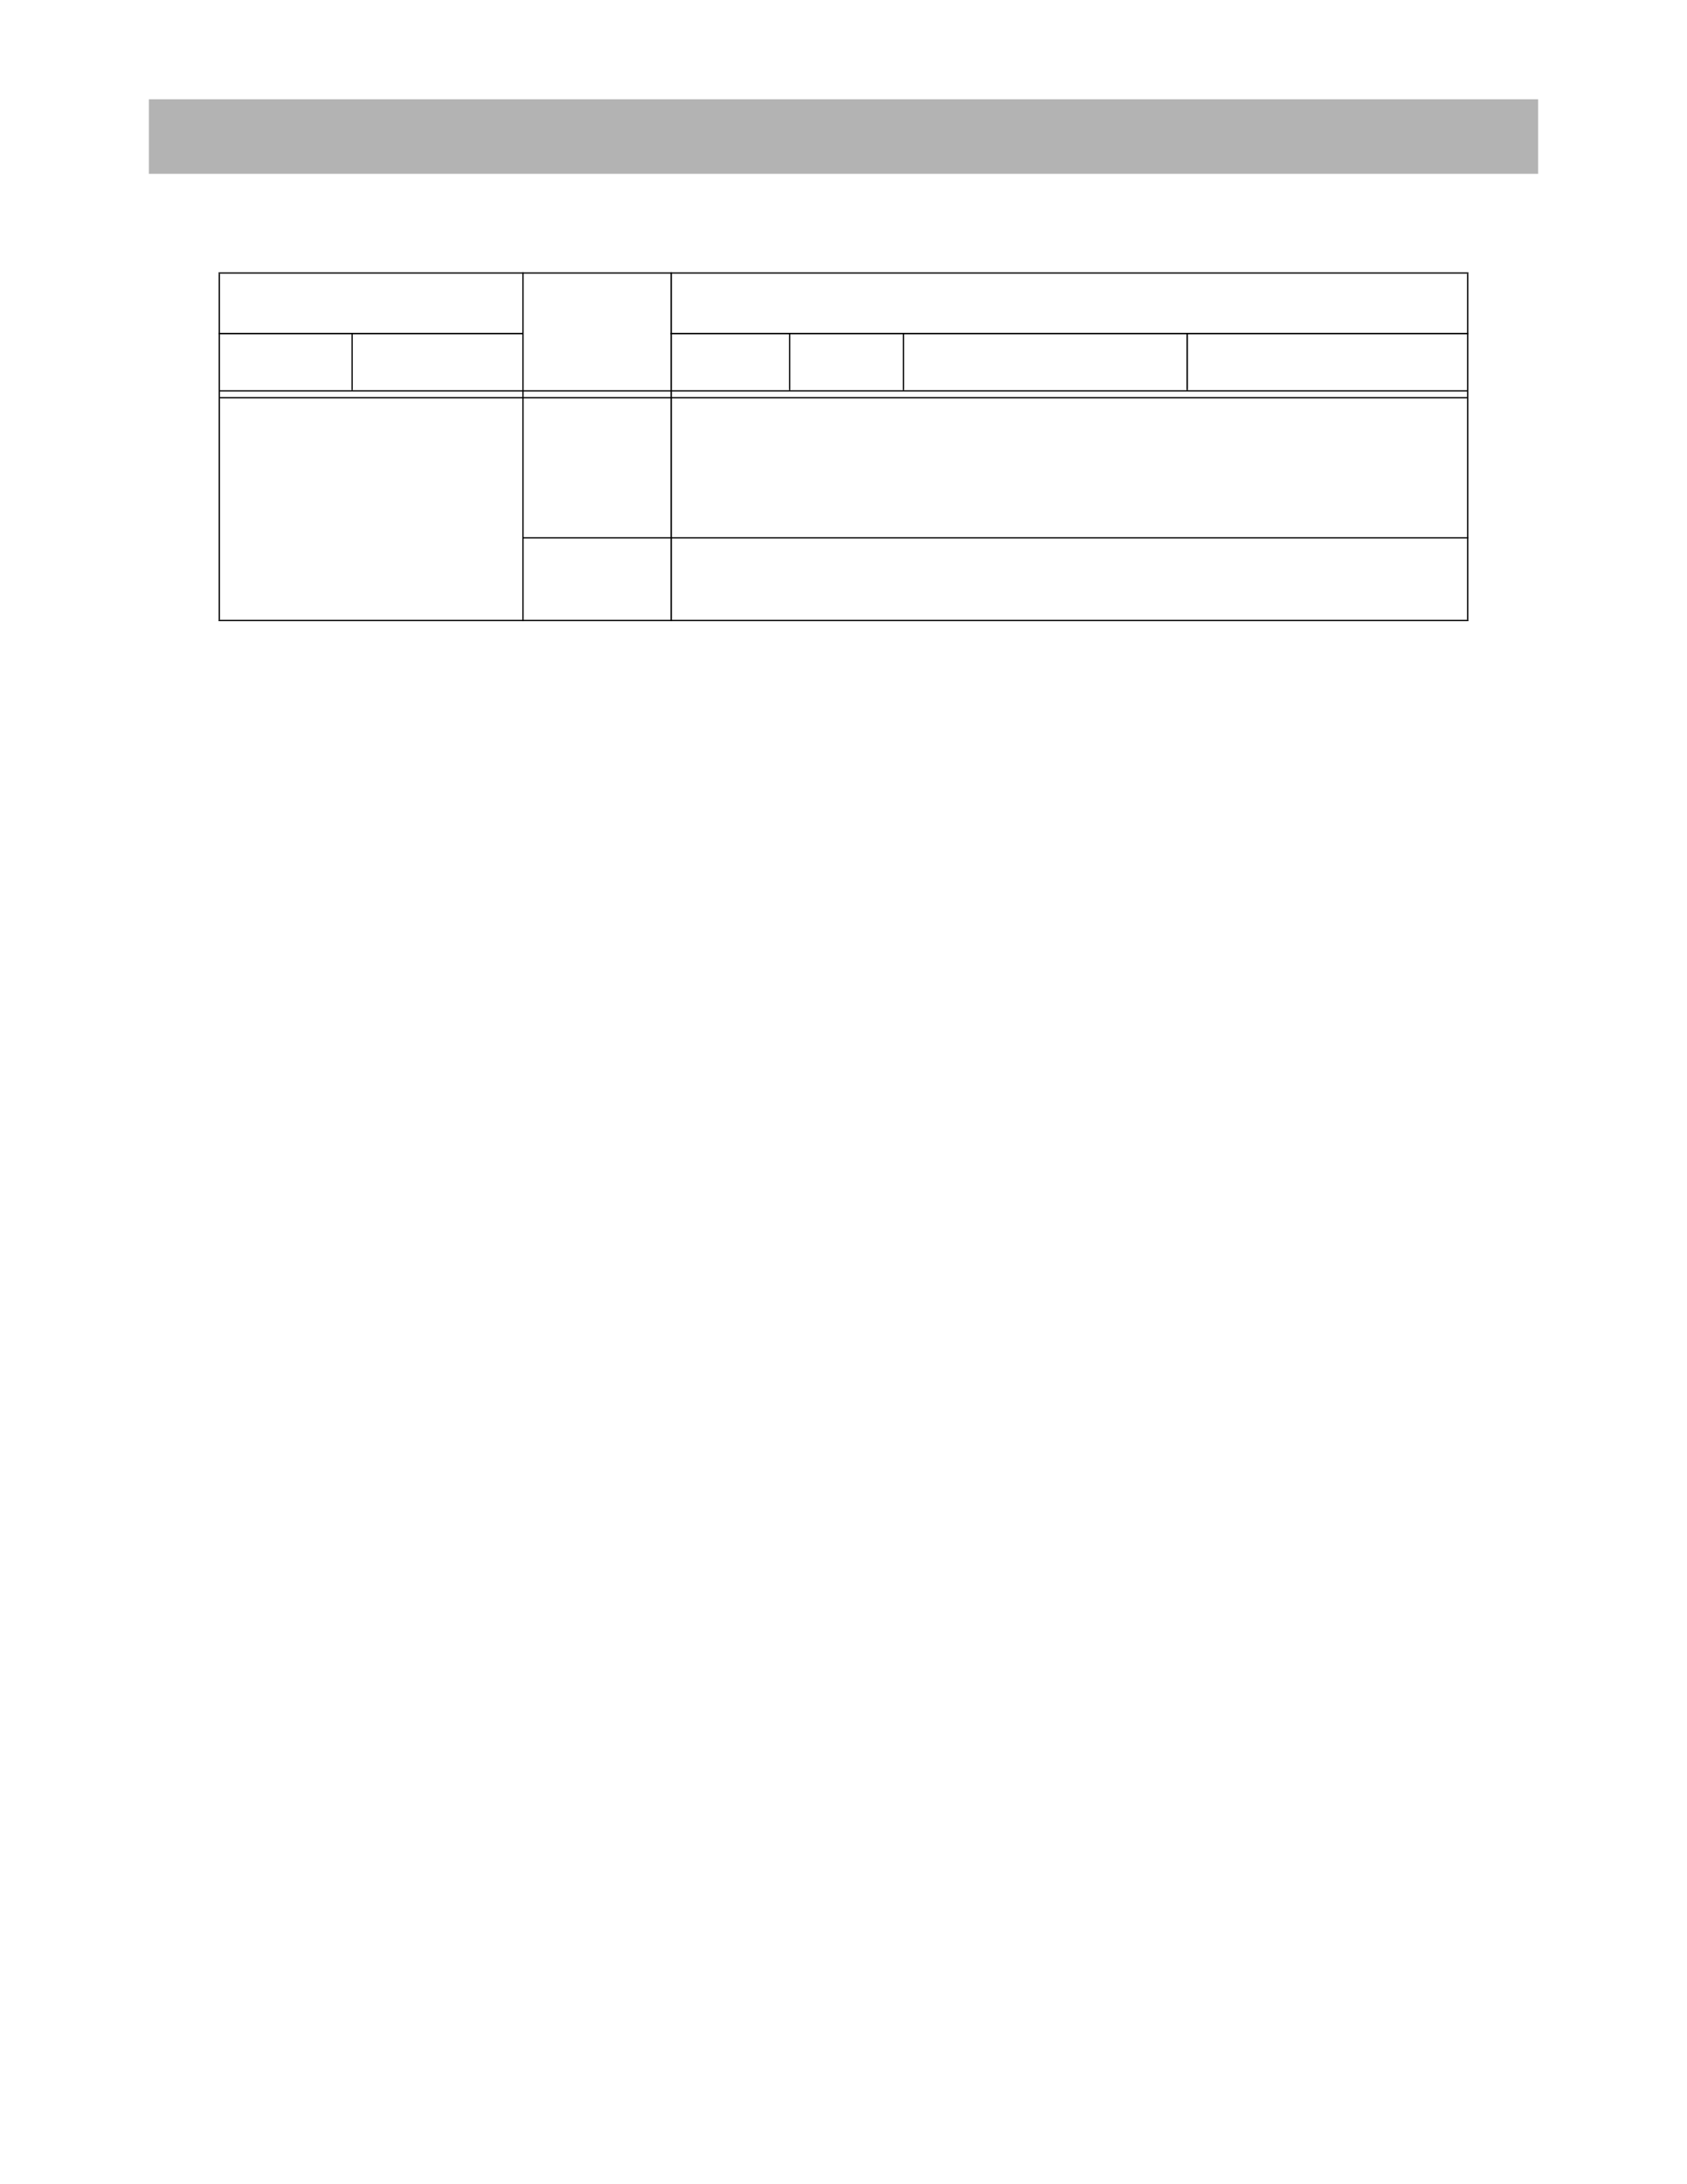 <?xml version="1.0" encoding="UTF-8" standalone="no"?>
<!DOCTYPE svg PUBLIC "-//W3C//DTD SVG 1.1//EN"
"http://www.w3.org/Graphics/SVG/1.1/DTD/svg11.dtd">
<svg viewBox="0 0 935 1210" version="1.1" xmlns="http://www.w3.org/2000/svg" xmlns:xlink="http://www.w3.org/1999/xlink">
<defs>
<style type="text/css"><![CDATA[
.g0_275{
fill: #B3B3B3;
}
.g1_275{
fill: #000;
}
]]></style>
</defs>
<path d="M82.5,96.3h770V55H82.5V96.3Z" class="g0_275"/>
<path d="M121.2,343.4h.7V151.6h-.7V343.4Z" class="g1_275"/>
<path d="M194.8,216.1h.7V184.4h-.7v31.7Z" class="g1_275"/>
<path d="M289.5,344.1h.7V150.9h-.7V344.1Z" class="g1_275"/>
<path d="M371.6,344.1h.8V150.9h-.8V344.1Z" class="g1_275"/>
<path d="M437.3,216.1h.7V184.4h-.7v31.7Z" class="g1_275"/>
<path d="M500.4,216.1h.7V184.4h-.7v31.7Z" class="g1_275"/>
<path d="M657.6,216.1h.8V184.4h-.8v31.7Z" class="g1_275"/>
<path d="M813.1,343.4h.7V151.6h-.7V343.4Z" class="g1_275"/>
<path d="M121.1,151.6H813.9v-.7H121.1v.7Z" class="g1_275"/>
<path d="M121.1,185.2H290.2v-.8H121.1v.8Z" class="g1_275"/>
<path d="M371.6,185.2H813.9v-.8H371.6v.8Z" class="g1_275"/>
<path d="M121.9,216.9H813.1v-.7H121.9v.7Z" class="g1_275"/>
<path d="M121.9,220.7H813.1V220H121.9v.7Z" class="g1_275"/>
<path d="M289.5,298.3H813.9v-.7H289.5v.7Z" class="g1_275"/>
<path d="M121.1,344.1H813.9v-.7H121.1v.7Z" class="g1_275"/>
</svg>